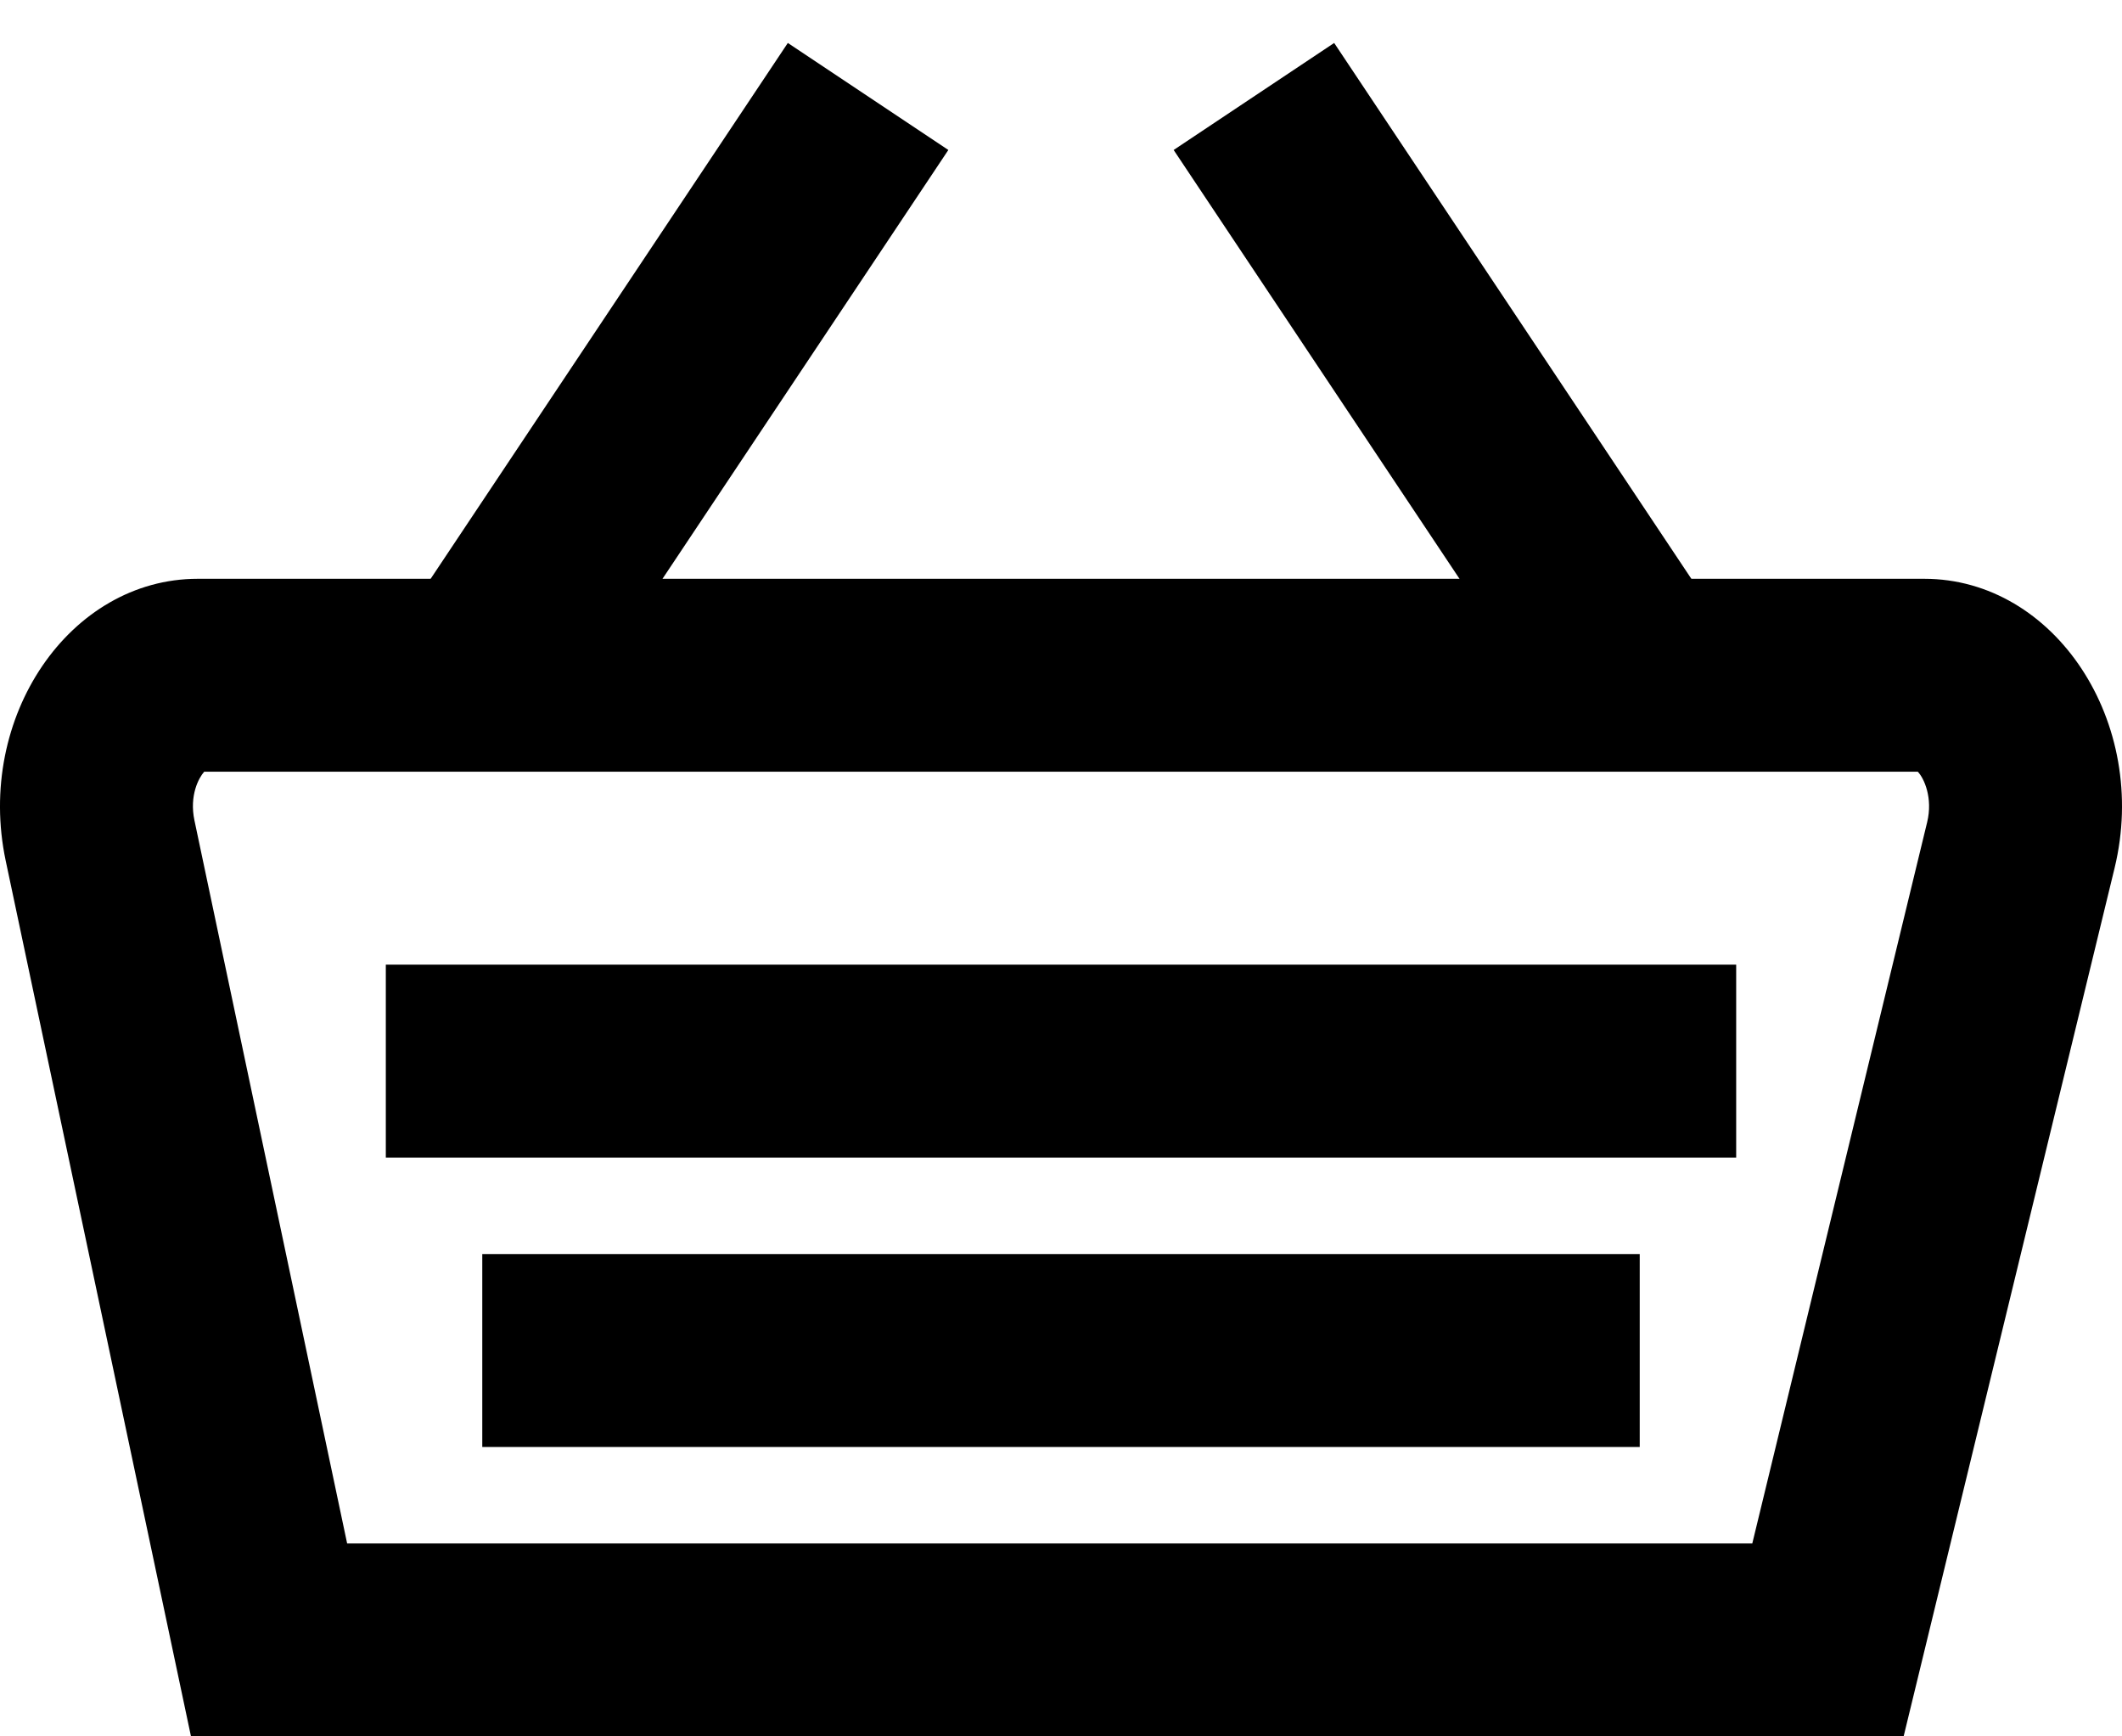 <?xml version="1.0" encoding="UTF-8"?>
<svg width="22px" height="18px" viewBox="0 0 22 18" version="1.1" xmlns="http://www.w3.org/2000/svg" xmlns:xlink="http://www.w3.org/1999/xlink">
    <!-- Generator: Sketch 42 (36781) - http://www.bohemiancoding.com/sketch -->
    <title>cart-full-icon</title>
    <desc>Created with Sketch.</desc>
    <defs></defs>
    <g id="-" stroke="none" stroke-width="1" fill="none" fill-rule="evenodd">
        <g id="Icons-/-Cart-/-Full" transform="translate(-1, -3)">
            <g id="cart-full-icon" transform="translate(1, 4)">
                <g id="Page-1">
                    <path d="M19.95,5 L2.05,5 C0.722,5 -0.255,6.435 0.059,7.922 L1.98,17 L19.736,17 L21.923,7.999 C22.289,6.493 21.306,5 19.95,5 M19.883,7 C19.948,7.068 20.041,7.271 19.98,7.523 L18.167,15 L3.599,15 L2.016,7.505 C1.961,7.245 2.062,7.061 2.117,7 L19.883,7" id="Fill-1" fill="#000000"></path>
                    <path d="M5,6 L9,0" id="Stroke-3" stroke="#000000" stroke-width="2"></path>
                    <path d="M17,6 L13,0" id="Stroke-5" stroke="#000000" stroke-width="2"></path>
                    <path d="M4,10 L18,10" id="Stroke-7" stroke="#000000" stroke-width="2"></path>
                    <path d="M5,13 L17,13" id="Stroke-9" stroke="#000000" stroke-width="2"></path>
                </g>
            </g>
        </g>
    </g>
</svg>